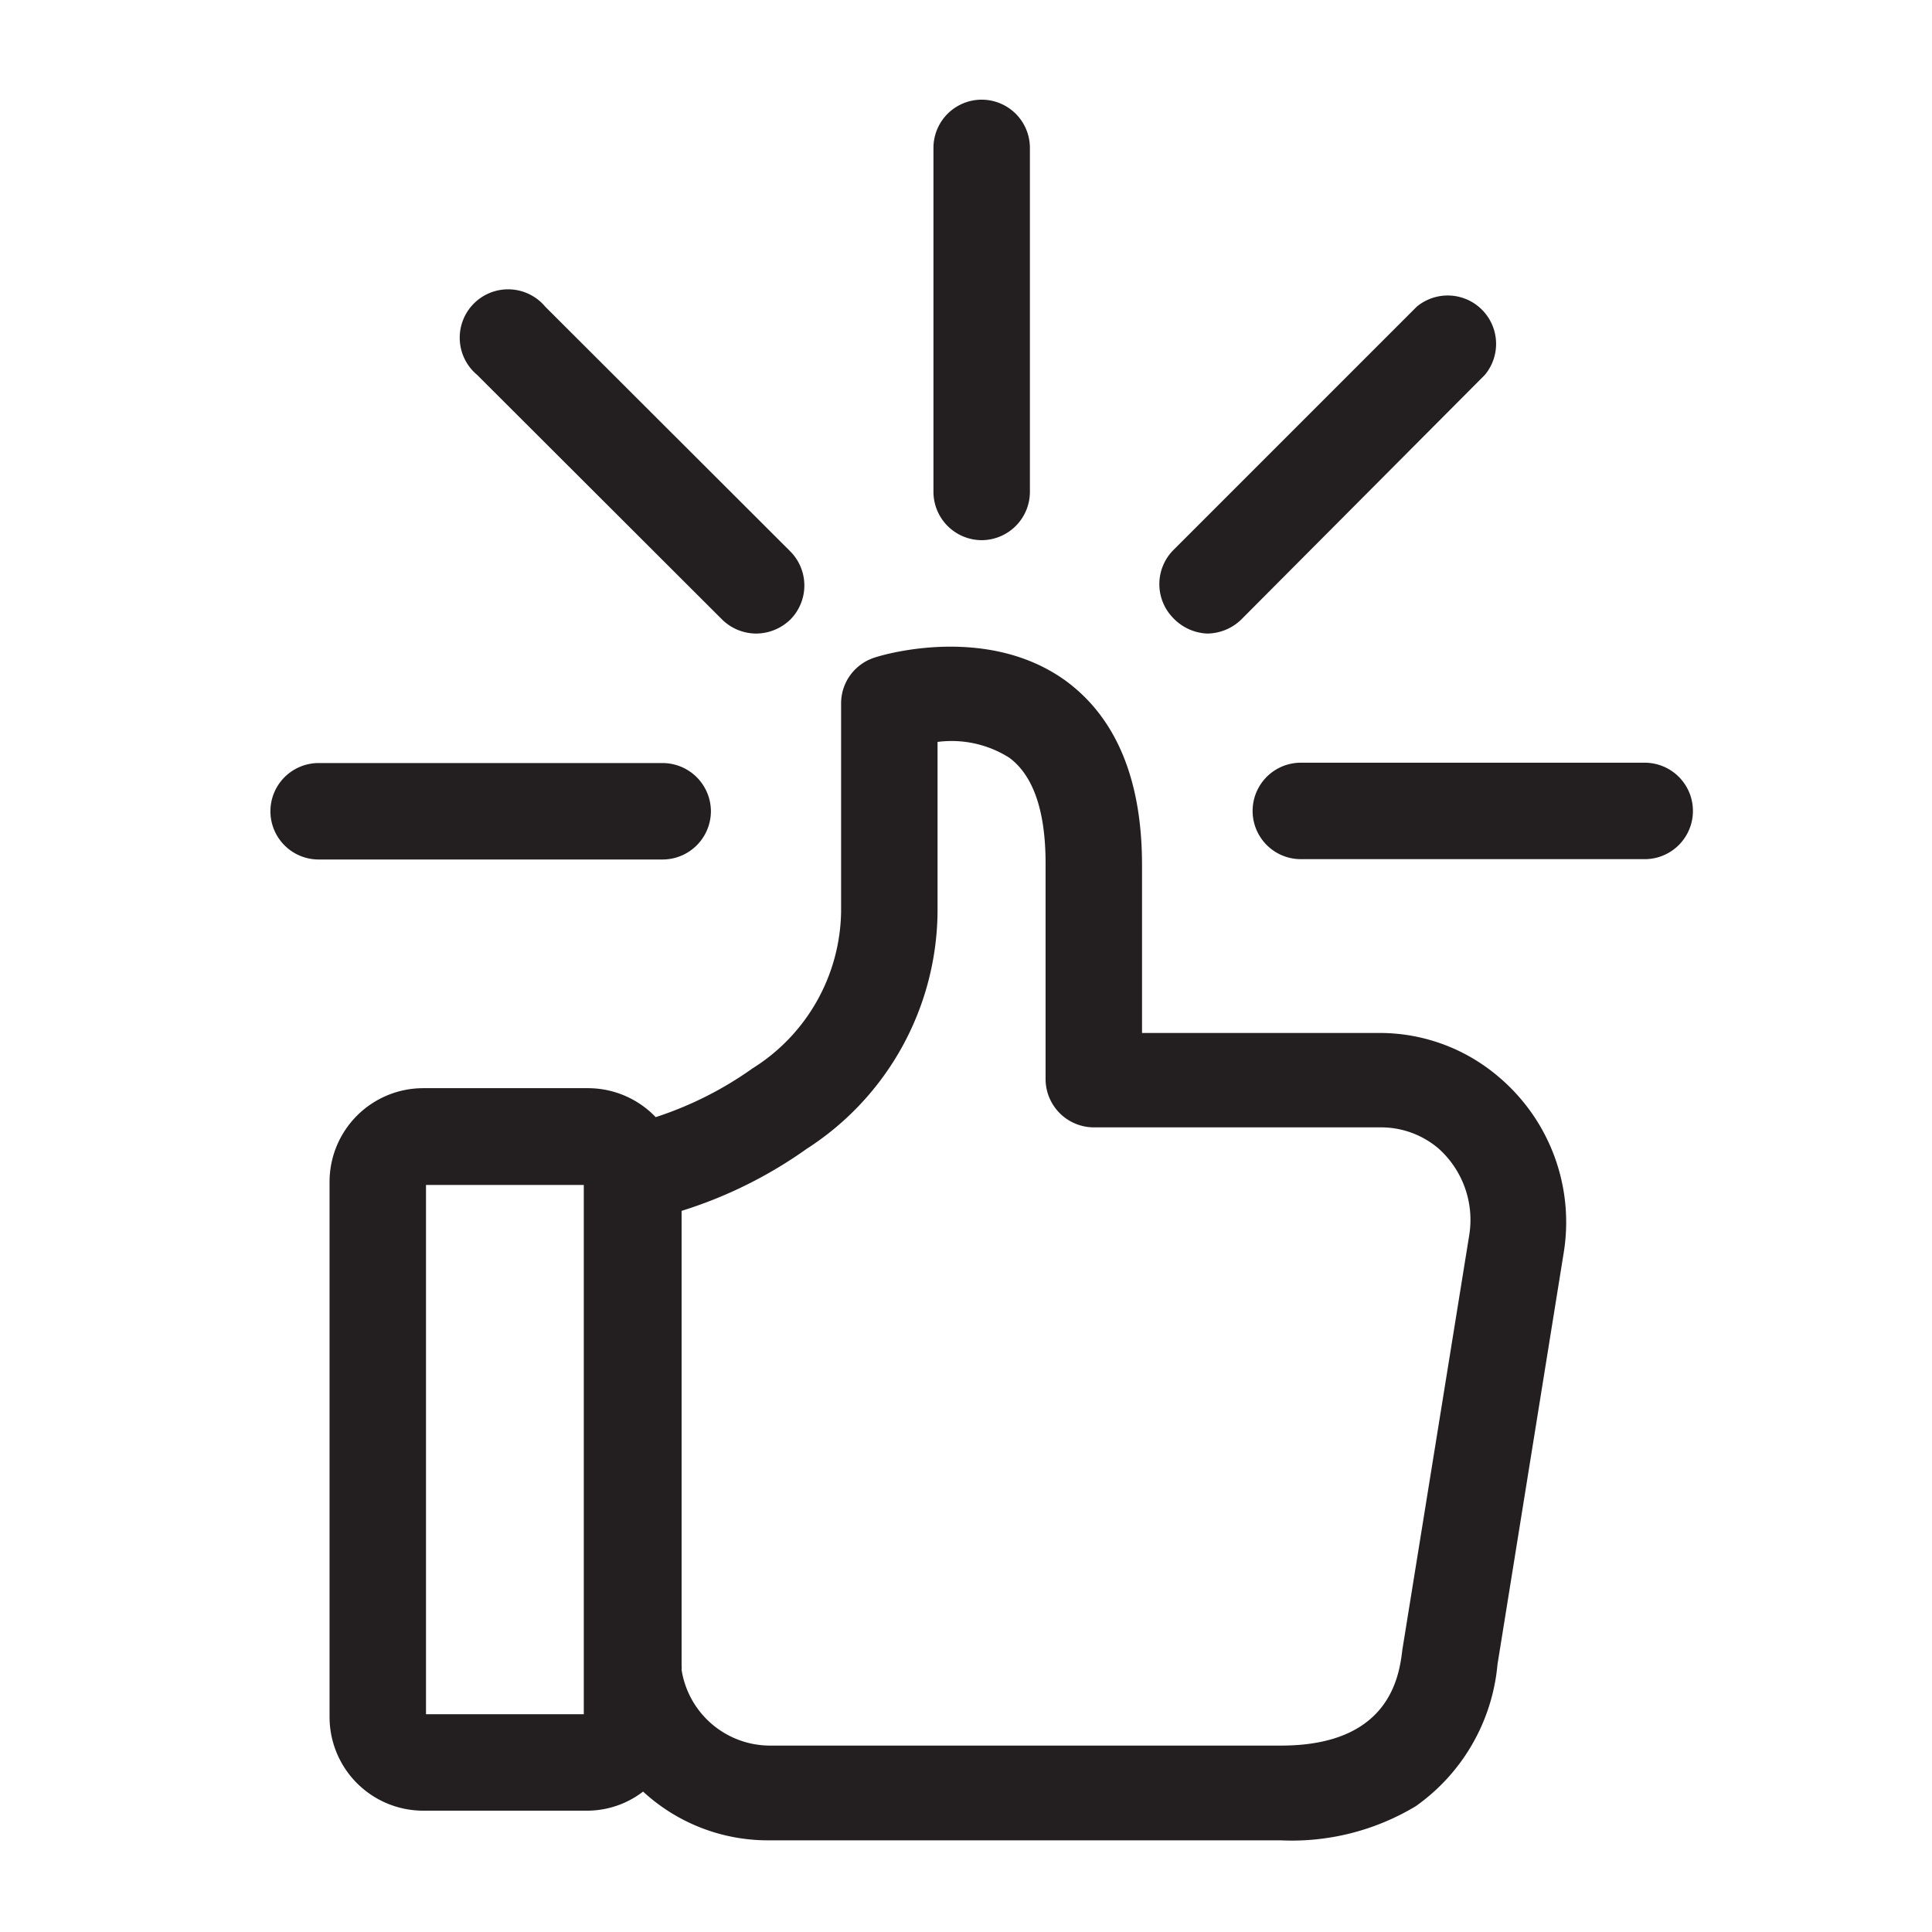 <svg id="Layer_1" data-name="Layer 1" xmlns="http://www.w3.org/2000/svg" viewBox="0 0 56.69 56.69"><defs><style>.cls-1{fill:#231f20;}</style></defs><title>thumbs_up</title><path class="cls-1" d="M20.86,23.8a1.42,1.42,0,0,0-1.42-1.41H9.35a1.41,1.41,0,0,0,0,2.83H19.44A1.42,1.42,0,0,0,20.86,23.8Z"/><path class="cls-1" d="M48.26,22.38H38.17a1.41,1.41,0,1,0,0,2.83H48.26a1.41,1.41,0,0,0,0-2.83Z"/><path class="cls-1" d="M28.8,15.85a1.42,1.42,0,0,0,1.42-1.41V4.34a1.41,1.41,0,0,0-2.83,0V14.43A1.42,1.42,0,0,0,28.8,15.85Z"/><path class="cls-1" d="M35.42,18.59a1.45,1.45,0,0,0,1-.41L43.57,11a1.42,1.42,0,0,0-2-2l-7.14,7.14a1.42,1.42,0,0,0,0,2A1.46,1.46,0,0,0,35.42,18.59Z"/><path class="cls-1" d="M21.19,18.18a1.43,1.43,0,0,0,1,.41,1.45,1.45,0,0,0,1-.41,1.42,1.42,0,0,0,0-2L16,9a1.42,1.42,0,1,0-2,2Z"/><path class="cls-1" d="M44,31.62a5.37,5.37,0,0,0-3.49-1.31h-7V25.38c0-2.49-.75-4.3-2.22-5.39-2.27-1.66-5.28-.81-5.61-.7a1.41,1.41,0,0,0-1,1.34v6.13a5.52,5.52,0,0,1-2.6,4.59,10.5,10.5,0,0,1-2.84,1.43h0a2.75,2.75,0,0,0-2-.85H12.42a2.75,2.75,0,0,0-2.75,2.75V50.38a2.75,2.75,0,0,0,2.75,2.75h4.8a2.7,2.7,0,0,0,1.65-.56A5.4,5.4,0,0,0,22.57,54h15A7.06,7.06,0,0,0,41.54,53a5.72,5.72,0,0,0,2.4-4.16l1.94-12.06A5.58,5.58,0,0,0,44,31.62Zm-6.44,19.6h-15A2.63,2.63,0,0,1,20,49a.65.65,0,0,0,0-.12V35.53h0a13,13,0,0,0,3.67-1.82,8.35,8.35,0,0,0,3.84-6.94v-5a3.17,3.17,0,0,1,2.1.46c.71.52,1.07,1.57,1.07,3.1v6.34a1.42,1.42,0,0,0,1.42,1.41h8.46a2.6,2.6,0,0,1,1.65.62,2.81,2.81,0,0,1,.9,2.55L41.15,48.4v0C41.06,49.13,40.82,51.22,37.59,51.22ZM17.13,34.77V50.3H12.5V34.77Z"/></svg>